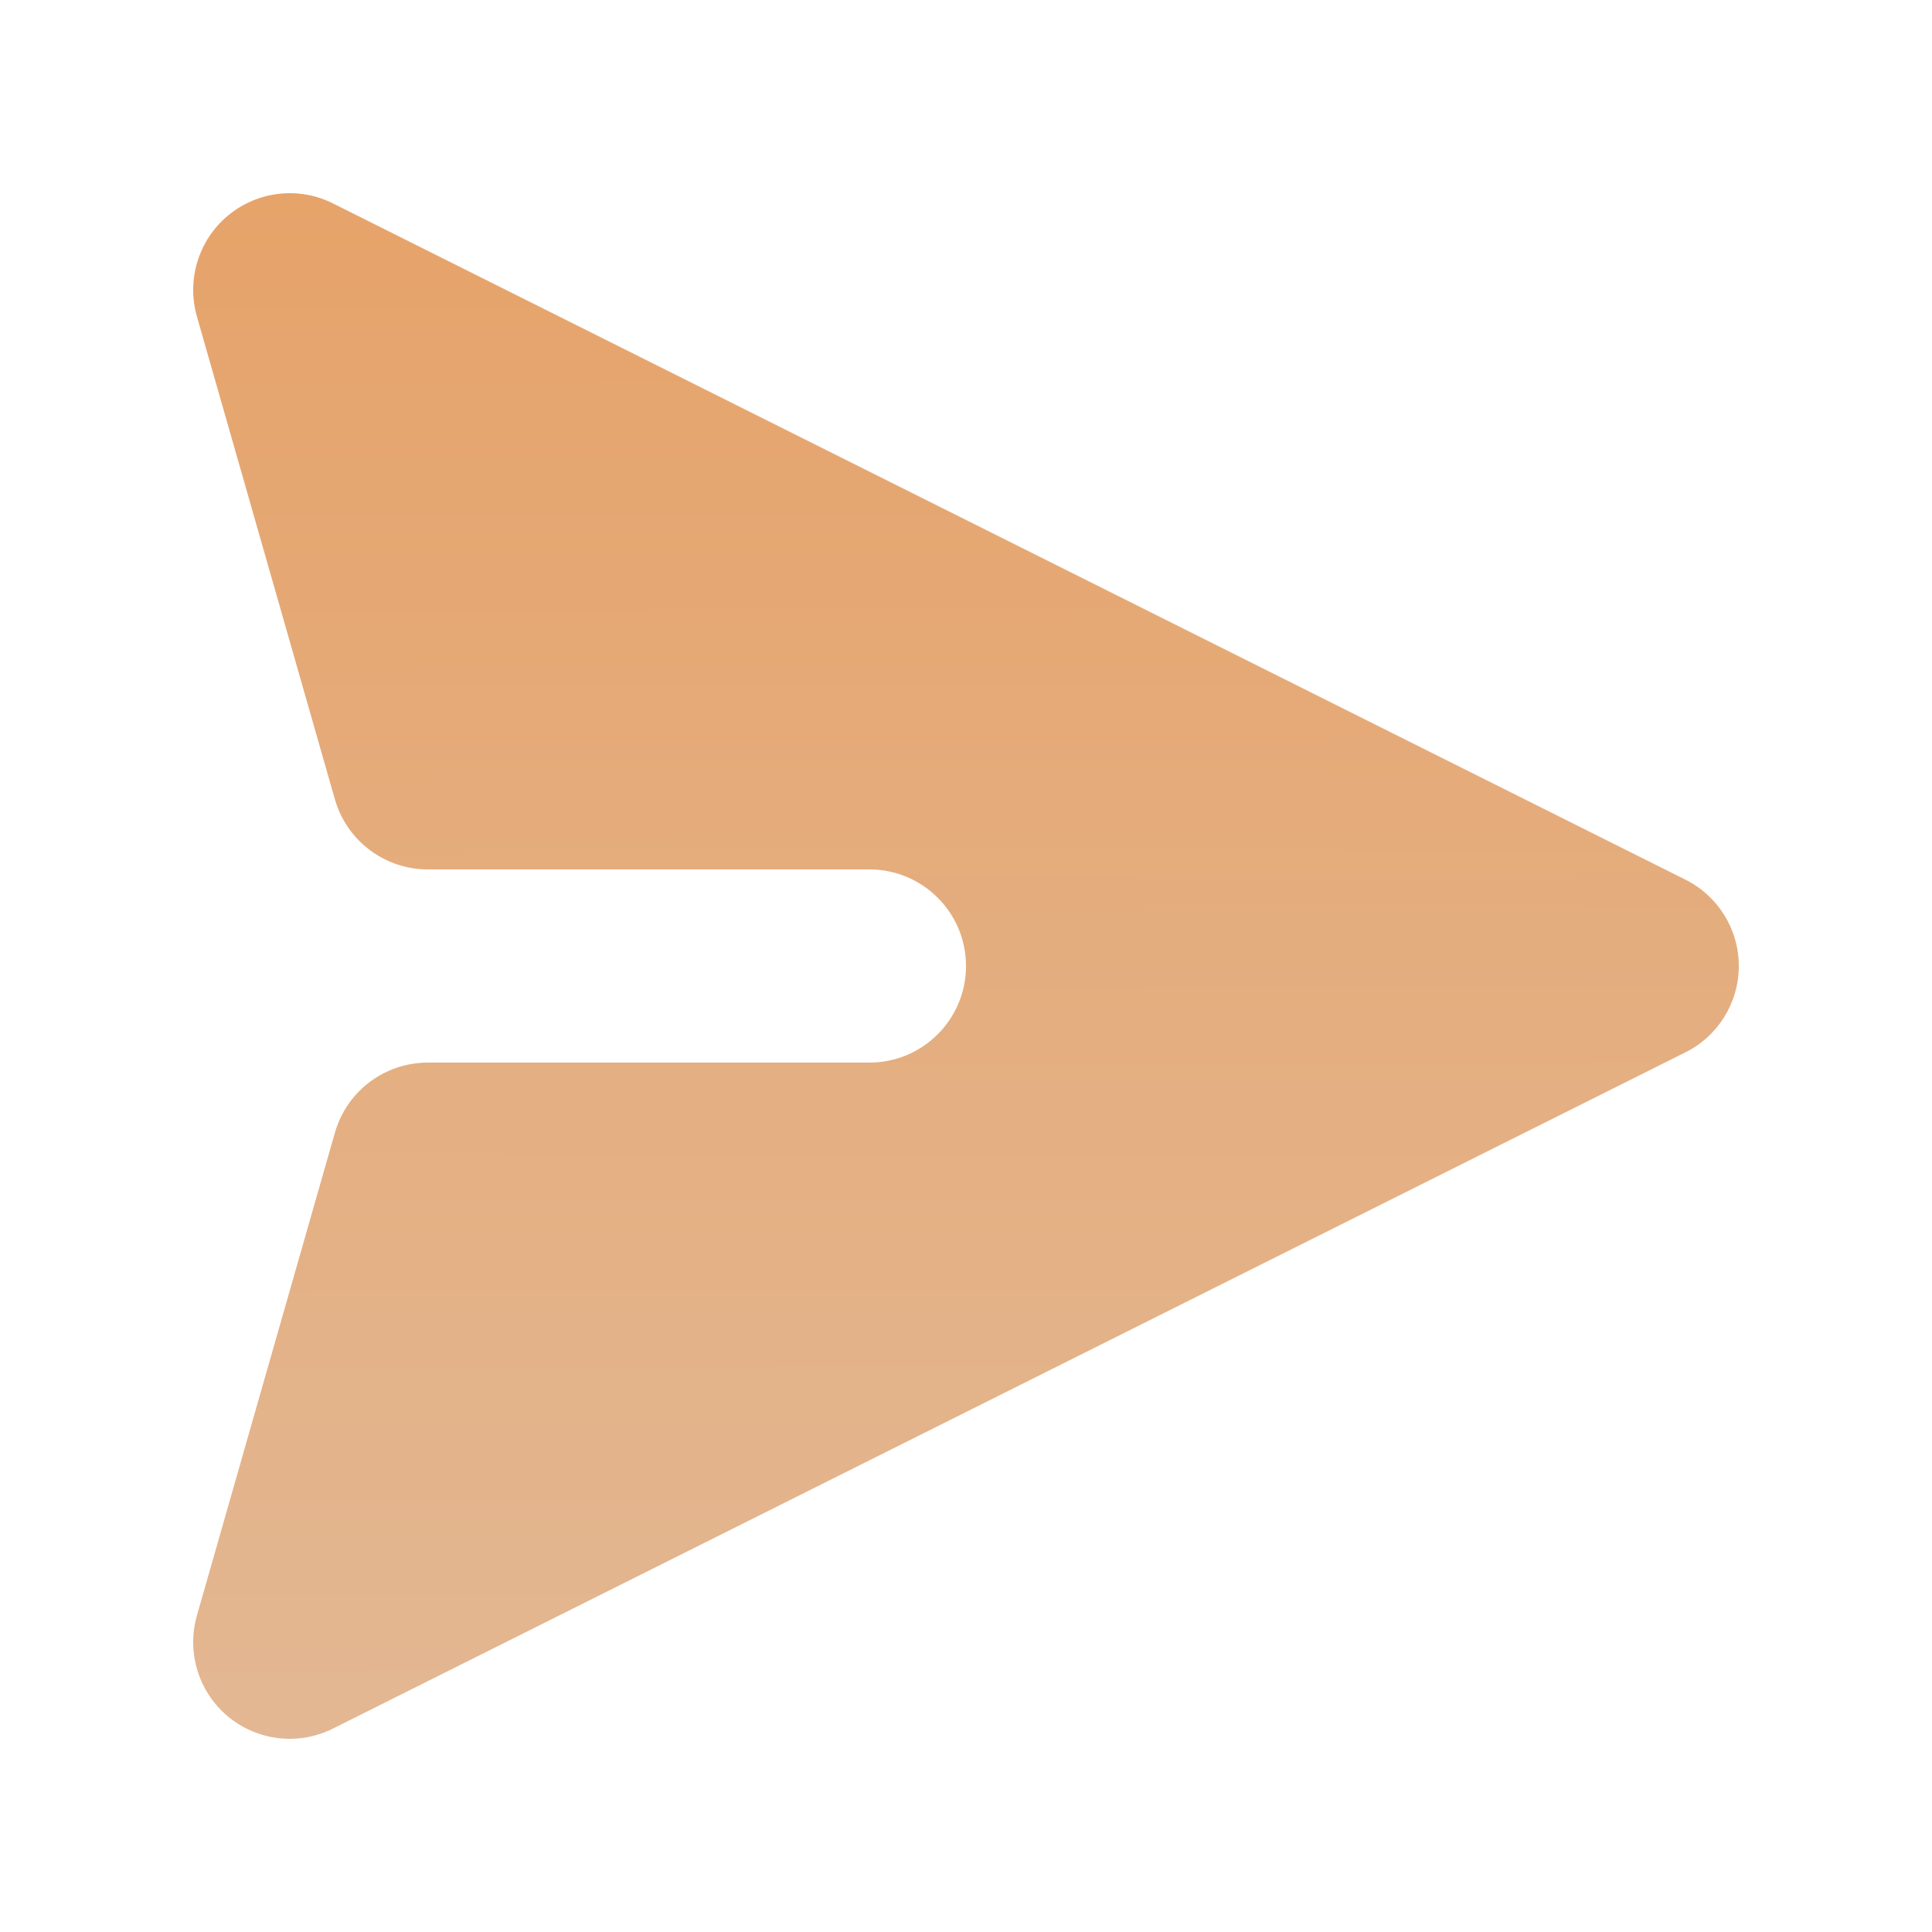<svg width="20" height="20" viewBox="0 0 20 20" fill="none" xmlns="http://www.w3.org/2000/svg">
<g id="Icon/Solid/paper-airplane">
<path id="Icon" d="M17.447 10.894C17.786 10.725 18 10.379 18 10C18 9.621 17.786 9.275 17.447 9.106L3.447 2.106C3.093 1.928 2.667 1.977 2.361 2.231C2.056 2.484 1.93 2.893 2.038 3.275L3.467 8.275C3.59 8.704 3.982 9 4.429 9H9C9.552 9 10 9.448 10 10C10 10.552 9.552 11 9 11H4.429C3.982 11 3.59 11.296 3.467 11.725L2.038 16.725C1.93 17.107 2.056 17.516 2.361 17.77C2.667 18.023 3.093 18.072 3.447 17.894L17.447 10.894Z" fill="url(#paint0_linear_3604_2935)"/>
</g>
<defs>
<linearGradient id="paint0_linear_3604_2935" x1="6" y1="2" x2="6.033" y2="20.811" gradientUnits="userSpaceOnUse">
<stop stop-color="#E6A36A"/>
<stop offset="1" stop-color="#E2BB9A"/>
</linearGradient>
</defs>
</svg>
